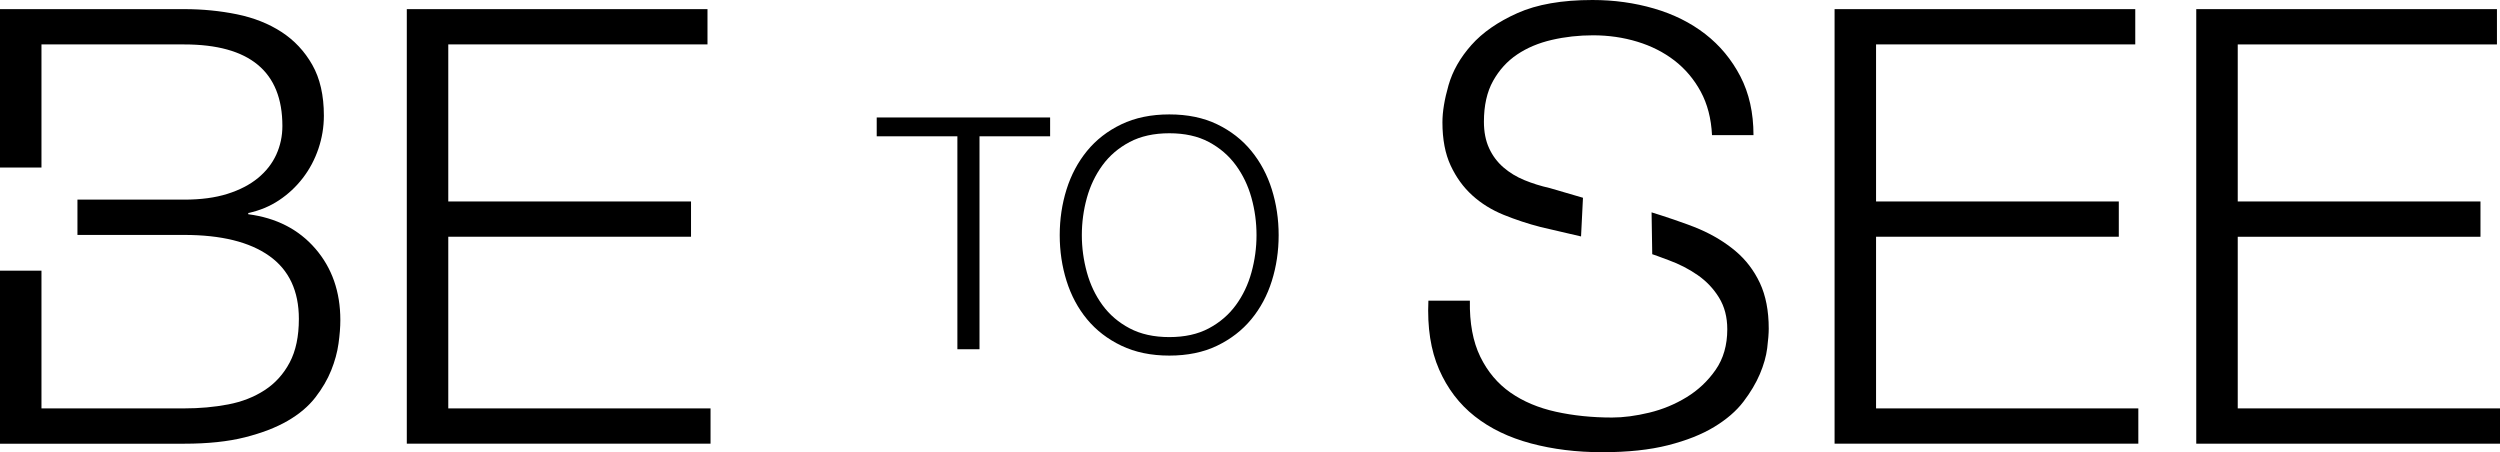 <?xml version="1.0" encoding="utf-8"?>
<!-- Generator: Adobe Illustrator 16.0.0, SVG Export Plug-In . SVG Version: 6.00 Build 0)  -->
<!DOCTYPE svg PUBLIC "-//W3C//DTD SVG 1.1//EN" "http://www.w3.org/Graphics/SVG/1.1/DTD/svg11.dtd">
<svg version="1.1" id="Calque_1" xmlns="http://www.w3.org/2000/svg" xmlns:xlink="http://www.w3.org/1999/xlink" x="0px" y="0px"
	 width="221.018px" height="39.979px" viewBox="0 0 221.018 39.979" enable-background="new 0 0 221.018 39.979"
	 xml:space="preserve">
<path d="M3.666,23.929v12.176h12.618c1.366,0,2.661-0.116,3.883-0.35c1.222-0.233,2.299-0.654,3.235-1.265
	c0.935-0.609,1.671-1.426,2.211-2.448c0.54-1.022,0.809-2.304,0.809-3.847c0-2.475-0.872-4.332-2.615-5.569
	c-1.744-1.238-4.251-1.857-7.522-1.857H6.847v-3.12h9.437c1.474,0,2.75-0.17,3.828-0.512c1.079-0.341,1.977-0.807,2.696-1.399
	c0.719-0.592,1.258-1.282,1.618-2.071c0.358-0.789,0.539-1.631,0.539-2.528c0-4.808-2.895-7.211-8.682-7.211H3.666v10.884H0V0.807
	h16.284c1.618,0,3.172,0.153,4.664,0.457c1.492,0.306,2.805,0.826,3.937,1.561c1.132,0.735,2.04,1.704,2.723,2.905
	c0.683,1.203,1.025,2.7,1.025,4.494c0,1.004-0.162,1.982-0.485,2.933c-0.324,0.95-0.782,1.811-1.375,2.582
	c-0.594,0.772-1.294,1.426-2.103,1.964s-1.717,0.915-2.722,1.13v0.107c2.48,0.323,4.457,1.336,5.931,3.041
	c1.473,1.704,2.21,3.811,2.21,6.321c0,0.612-0.053,1.302-0.162,2.073c-0.107,0.772-0.323,1.561-0.647,2.368
	c-0.323,0.807-0.791,1.605-1.401,2.395c-0.612,0.789-1.429,1.479-2.454,2.071c-1.024,0.592-2.284,1.076-3.774,1.453
	c-1.493,0.377-3.281,0.565-5.366,0.565H0V23.929H3.666z"/>
<path d="M62.547,0.807v3.121H39.631v13.883h21.46v3.121h-21.46v15.173h23.186v3.12H35.964V0.807H62.547z"/>
<path d="M92.838,10.385v1.665h-6.243v18.826H84.64V12.05h-7.132v-1.665H92.838z"/>
<path d="M94.291,16.744c0.402-1.281,1.006-2.415,1.811-3.4c0.806-0.986,1.817-1.77,3.036-2.354c1.216-0.583,2.631-0.875,4.241-0.875
	c1.611,0,3.021,0.292,4.228,0.875c1.208,0.584,2.214,1.368,3.019,2.354c0.806,0.985,1.41,2.119,1.812,3.4
	c0.403,1.282,0.604,2.631,0.604,4.047c0,1.416-0.201,2.765-0.604,4.046c-0.402,1.282-1.007,2.411-1.812,3.386
	c-0.805,0.976-1.812,1.755-3.019,2.338c-1.207,0.583-2.617,0.876-4.228,0.876c-1.61,0-3.025-0.293-4.241-0.876
	c-1.219-0.583-2.229-1.363-3.036-2.338c-0.805-0.975-1.408-2.104-1.811-3.386c-0.402-1.281-0.604-2.63-0.604-4.046
	C93.687,19.375,93.889,18.026,94.291,16.744z M96.088,24.077c0.297,1.081,0.757,2.047,1.38,2.897
	c0.622,0.852,1.424,1.537,2.401,2.052c0.979,0.517,2.148,0.775,3.509,0.775c1.361,0,2.526-0.258,3.494-0.775
	c0.968-0.516,1.764-1.201,2.387-2.052c0.623-0.851,1.083-1.817,1.38-2.897c0.298-1.081,0.446-2.176,0.446-3.286
	c0-1.129-0.147-2.229-0.446-3.301c-0.297-1.07-0.757-2.032-1.38-2.883c-0.623-0.851-1.419-1.536-2.387-2.052
	c-0.968-0.517-2.133-0.774-3.494-0.774c-1.361,0-2.53,0.258-3.509,0.774c-0.977,0.517-1.779,1.201-2.401,2.052
	c-0.623,0.851-1.083,1.813-1.38,2.883c-0.296,1.072-0.446,2.172-0.446,3.301C95.642,21.901,95.792,22.996,96.088,24.077z"/>
<path d="M139.776,20.903l-3.574-0.833c-1.115-0.286-2.203-0.646-3.263-1.075c-1.06-0.431-1.986-1.004-2.776-1.722
	c-0.792-0.718-1.429-1.596-1.914-2.637c-0.485-1.04-0.728-2.314-0.728-3.821c0-0.932,0.179-2.026,0.539-3.281
	c0.359-1.255,1.033-2.439,2.021-3.551c0.988-1.112,2.345-2.053,4.07-2.825C135.878,0.386,138.089,0,140.786,0
	c1.905,0,3.72,0.251,5.445,0.754c1.726,0.502,3.236,1.256,4.53,2.259c1.293,1.005,2.328,2.252,3.101,3.74
	c0.772,1.489,1.159,3.22,1.159,5.193h-3.667c-0.072-1.471-0.405-2.753-0.997-3.847c-0.594-1.094-1.368-2.009-2.319-2.745
	c-0.953-0.734-2.05-1.291-3.289-1.667c-1.241-0.377-2.543-0.565-3.91-0.565c-1.258,0-2.472,0.134-3.639,0.404
	c-1.169,0.269-2.193,0.699-3.073,1.291c-0.881,0.592-1.59,1.373-2.13,2.341c-0.539,0.968-0.808,2.171-0.808,3.604
	c0,0.898,0.152,1.677,0.458,2.341c0.305,0.664,0.728,1.23,1.267,1.695c0.54,0.467,1.159,0.843,1.86,1.13
	c0.7,0.288,1.447,0.521,2.237,0.699l2.935,0.857L139.776,20.903z M146.011,18.773c0.804,0.247,3.033,0.966,4.237,1.486
	c1.204,0.52,2.265,1.166,3.182,1.936c0.917,0.771,1.634,1.714,2.157,2.825c0.521,1.112,0.782,2.458,0.782,4.036
	c0,0.43-0.046,1.004-0.135,1.722c-0.09,0.719-0.306,1.479-0.647,2.287c-0.343,0.807-0.828,1.624-1.457,2.449
	c-0.629,0.825-1.492,1.569-2.588,2.233c-1.097,0.664-2.453,1.202-4.071,1.613c-1.617,0.412-3.558,0.619-5.824,0.619
	c-2.264,0-4.366-0.26-6.308-0.78c-1.941-0.52-3.595-1.318-4.96-2.395c-1.368-1.076-2.418-2.457-3.154-4.143
	c-0.737-1.687-1.051-3.713-0.944-6.081h3.667c-0.036,1.974,0.271,3.624,0.917,4.951c0.647,1.328,1.538,2.386,2.669,3.175
	c1.132,0.79,2.472,1.354,4.019,1.696c1.544,0.341,3.198,0.511,4.959,0.511c1.006,0,2.103-0.143,3.29-0.43s2.292-0.745,3.316-1.373
	s1.877-1.434,2.561-2.421c0.683-0.986,1.025-2.179,1.025-3.578c0-1.075-0.242-2.008-0.728-2.797
	c-0.484-0.789-1.114-1.454-1.887-1.992c-0.773-0.538-1.628-0.977-2.561-1.318c-0.936-0.341-1.122-0.427-1.458-0.531L146.011,18.773z
	"/>
<path d="M188.773,0.807v3.121h-22.916v13.883h21.461v3.121h-21.461v15.173h23.187v3.12H162.19V0.807H188.773z"/>
<path d="M220.748,0.807v3.121h-22.916v13.883h21.46v3.121h-21.46v15.173h23.186v3.12h-26.853V0.807H220.748z"/>
<path d="M3.666,15.26"/>
</svg>
